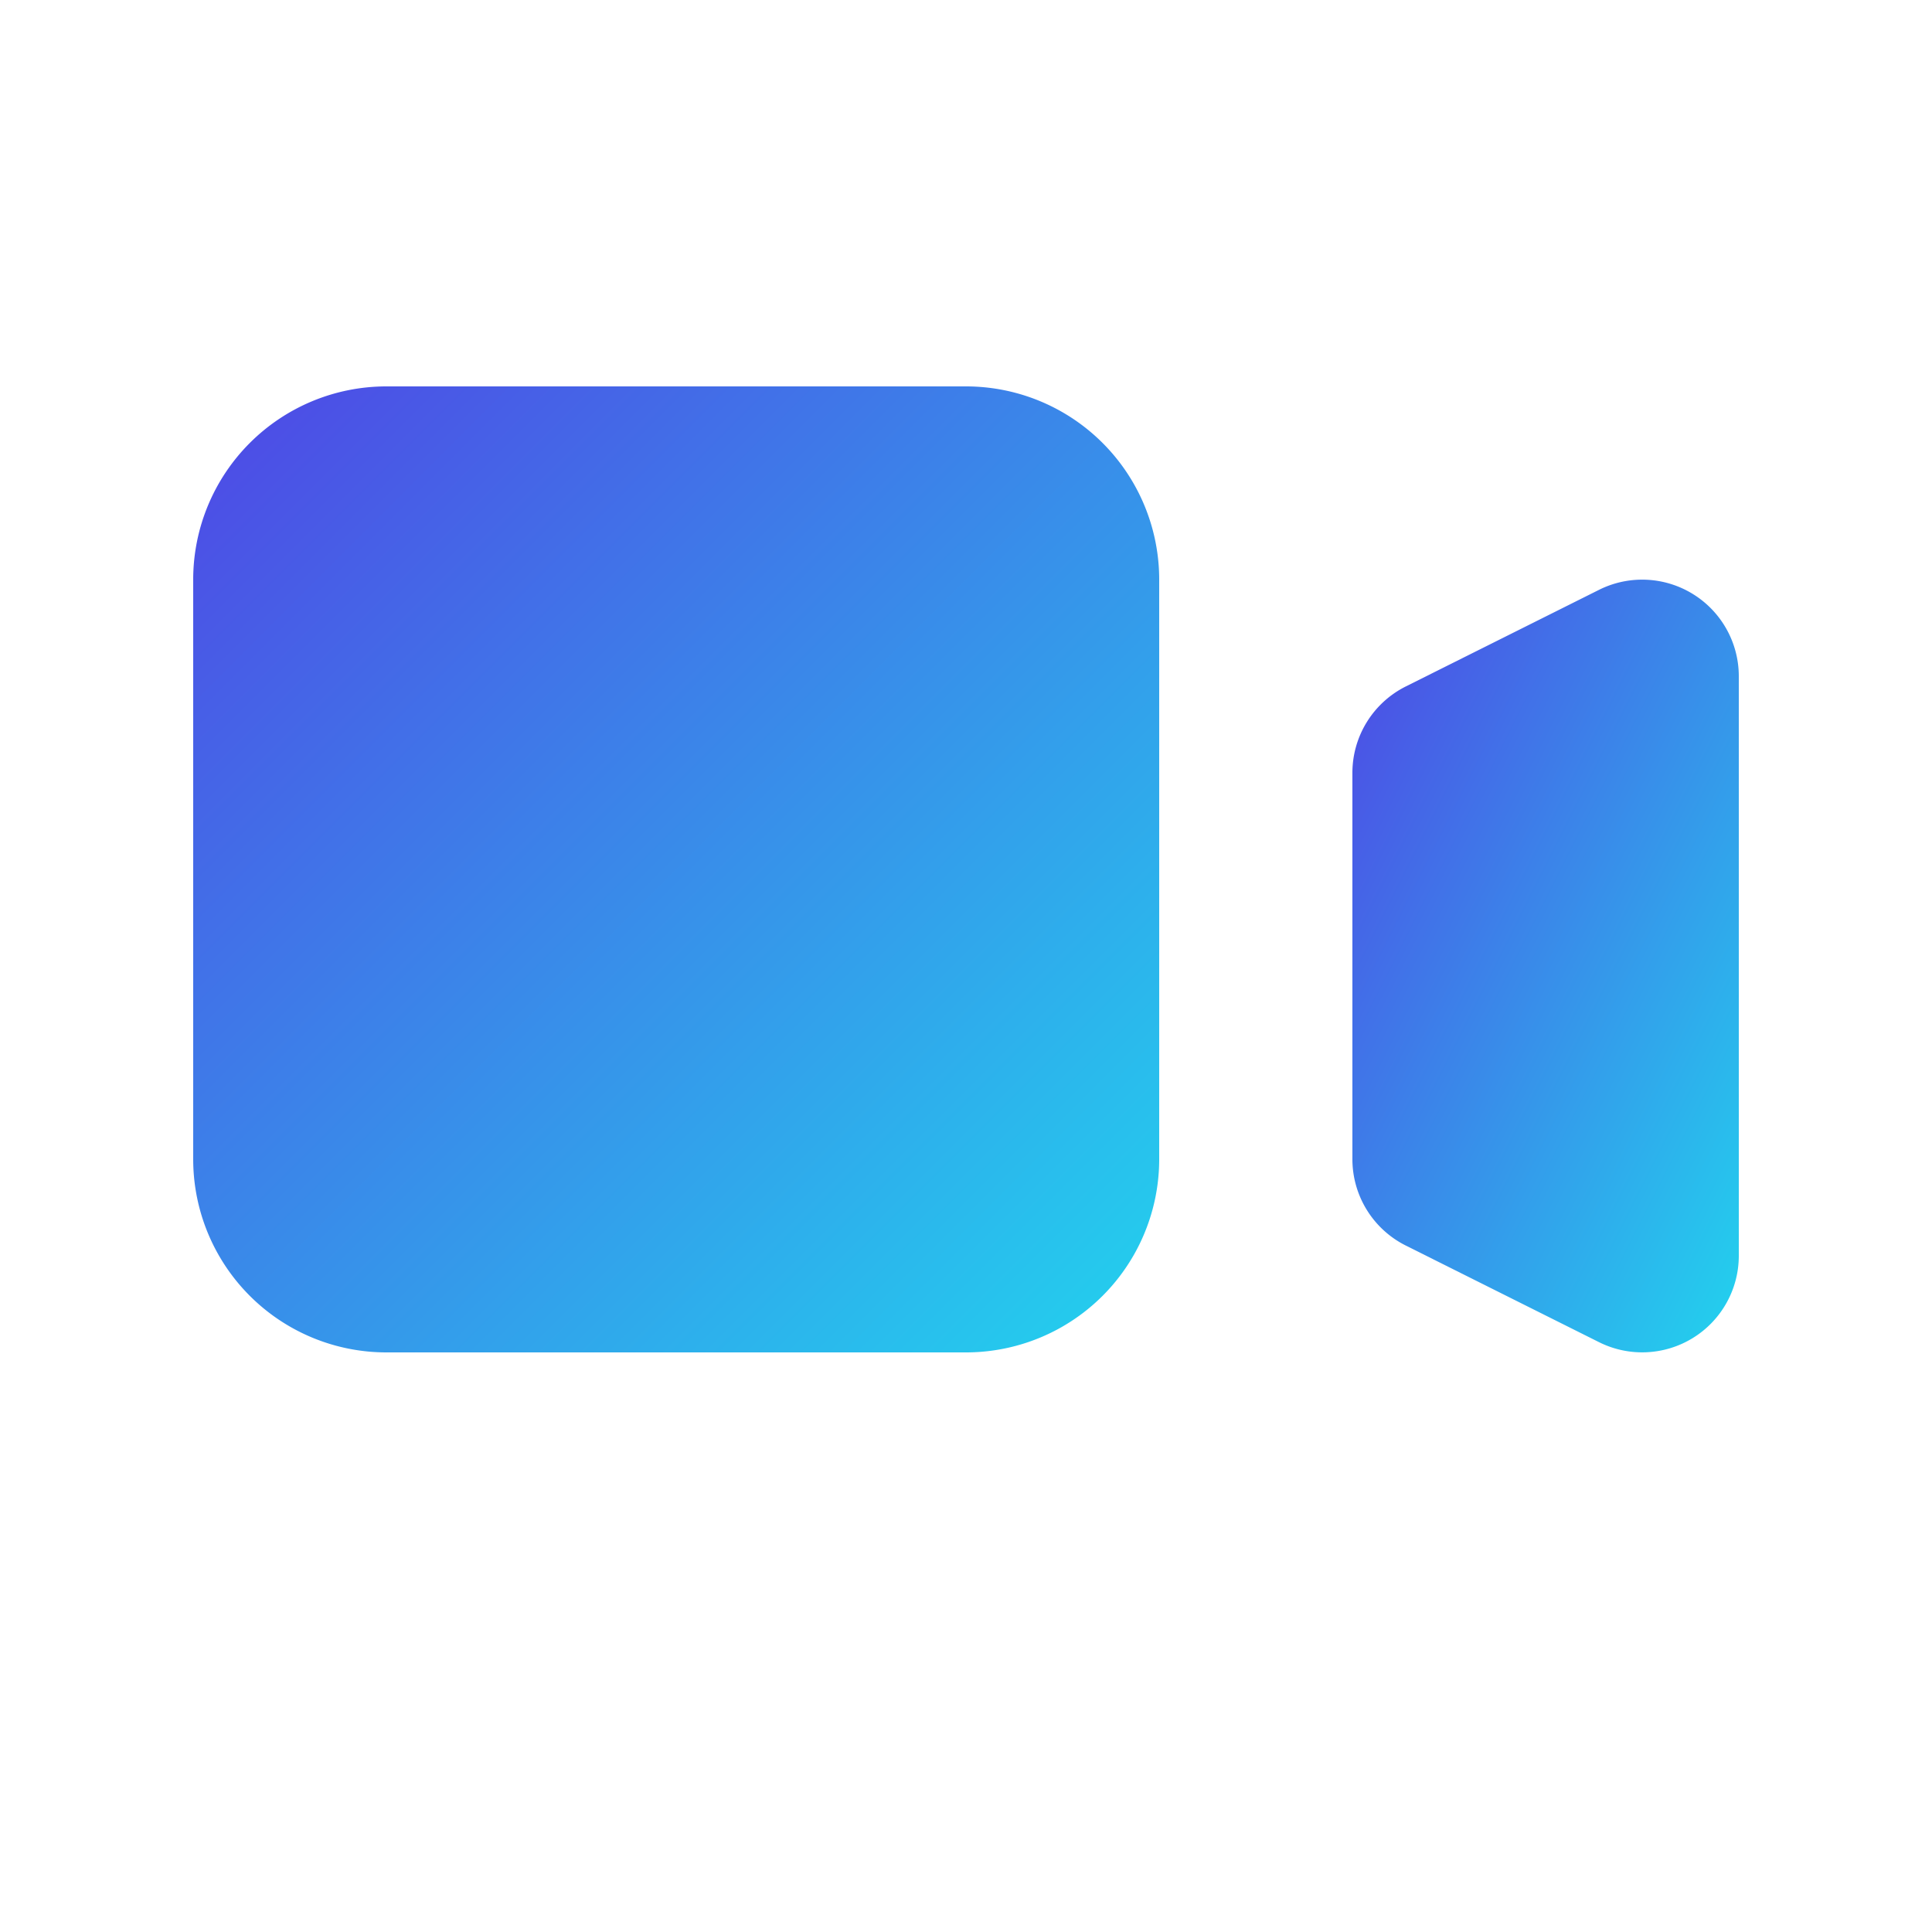 <svg xmlns="http://www.w3.org/2000/svg" viewBox="0 0 20 20" width="40" height="40">
  <defs>
    <linearGradient id="grad1" x1="0%" y1="0%" x2="100%" y2="100%">
      <stop offset="0%" stop-color="#4f46e5"/>
      <stop offset="100%" stop-color="#22d3ee"/>
    </linearGradient>
    <filter id="shadow" x="-50%" y="-50%" width="200%" height="200%">
      <feDropShadow dx="0" dy="1" stdDeviation="1" flood-color="#000" flood-opacity="0.2"/>
    </filter>
  </defs>

  <!-- 方块 -->
  <path d="M2 6a2 2 0 012-2h6a2 2 0 012 2v6a2 2 0 01-2 2H4a2 2 0 01-2-2V6z" 
        fill="url(#grad1)" filter="url(#shadow)"/>

  <!-- 播放箭头 -->
  <path d="M14.553 7.106A1 1 0 0014 8v4a1 1 0 00.553.894l2 1A1 1 0 0018 13V7a1 1 0 00-1.447-.894l-2 1z" 
        fill="url(#grad1)" filter="url(#shadow)"/>
</svg>
